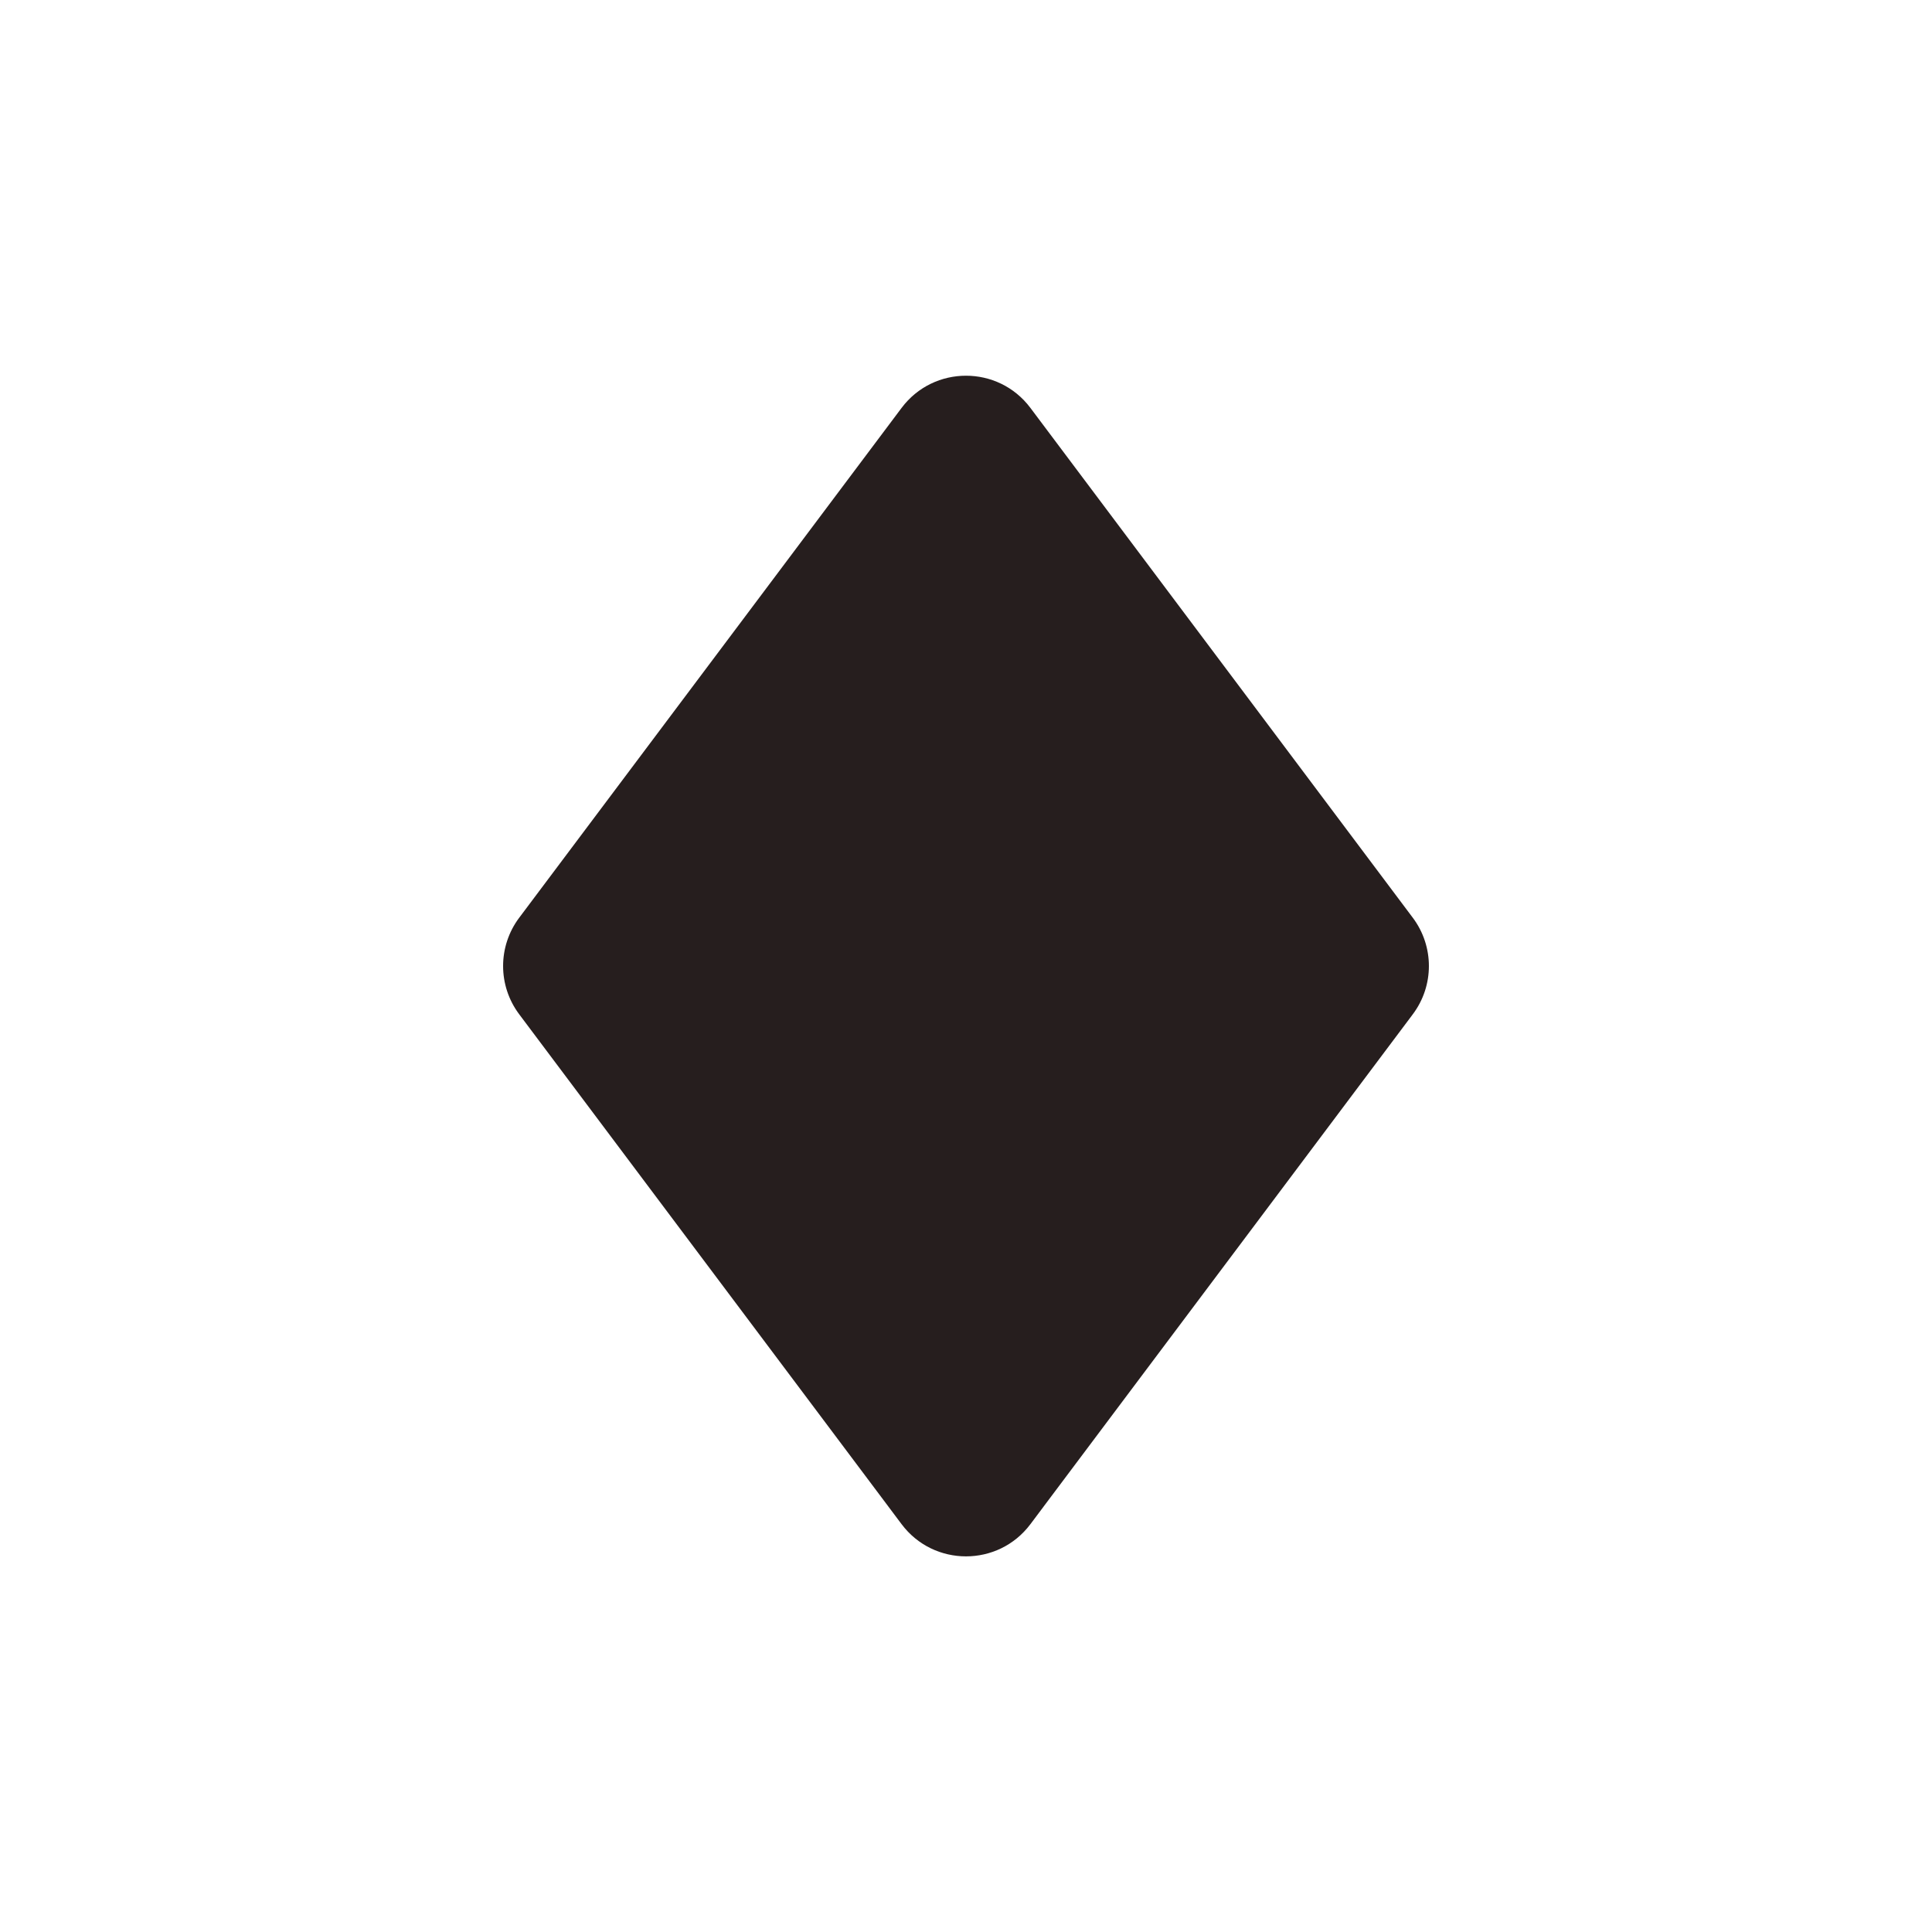 <svg width="24" height="24" viewBox="0 0 24 24" fill="none" xmlns="http://www.w3.org/2000/svg">
<path d="M11.2 5.067C11.6 4.534 12.4 4.534 12.8 5.067L17.55 11.4C17.817 11.756 17.817 12.245 17.55 12.6L12.8 18.934C12.4 19.467 11.6 19.467 11.2 18.934L6.45 12.6C6.183 12.245 6.183 11.756 6.45 11.4L11.2 5.067Z" fill="#261E1E"/>
</svg>
